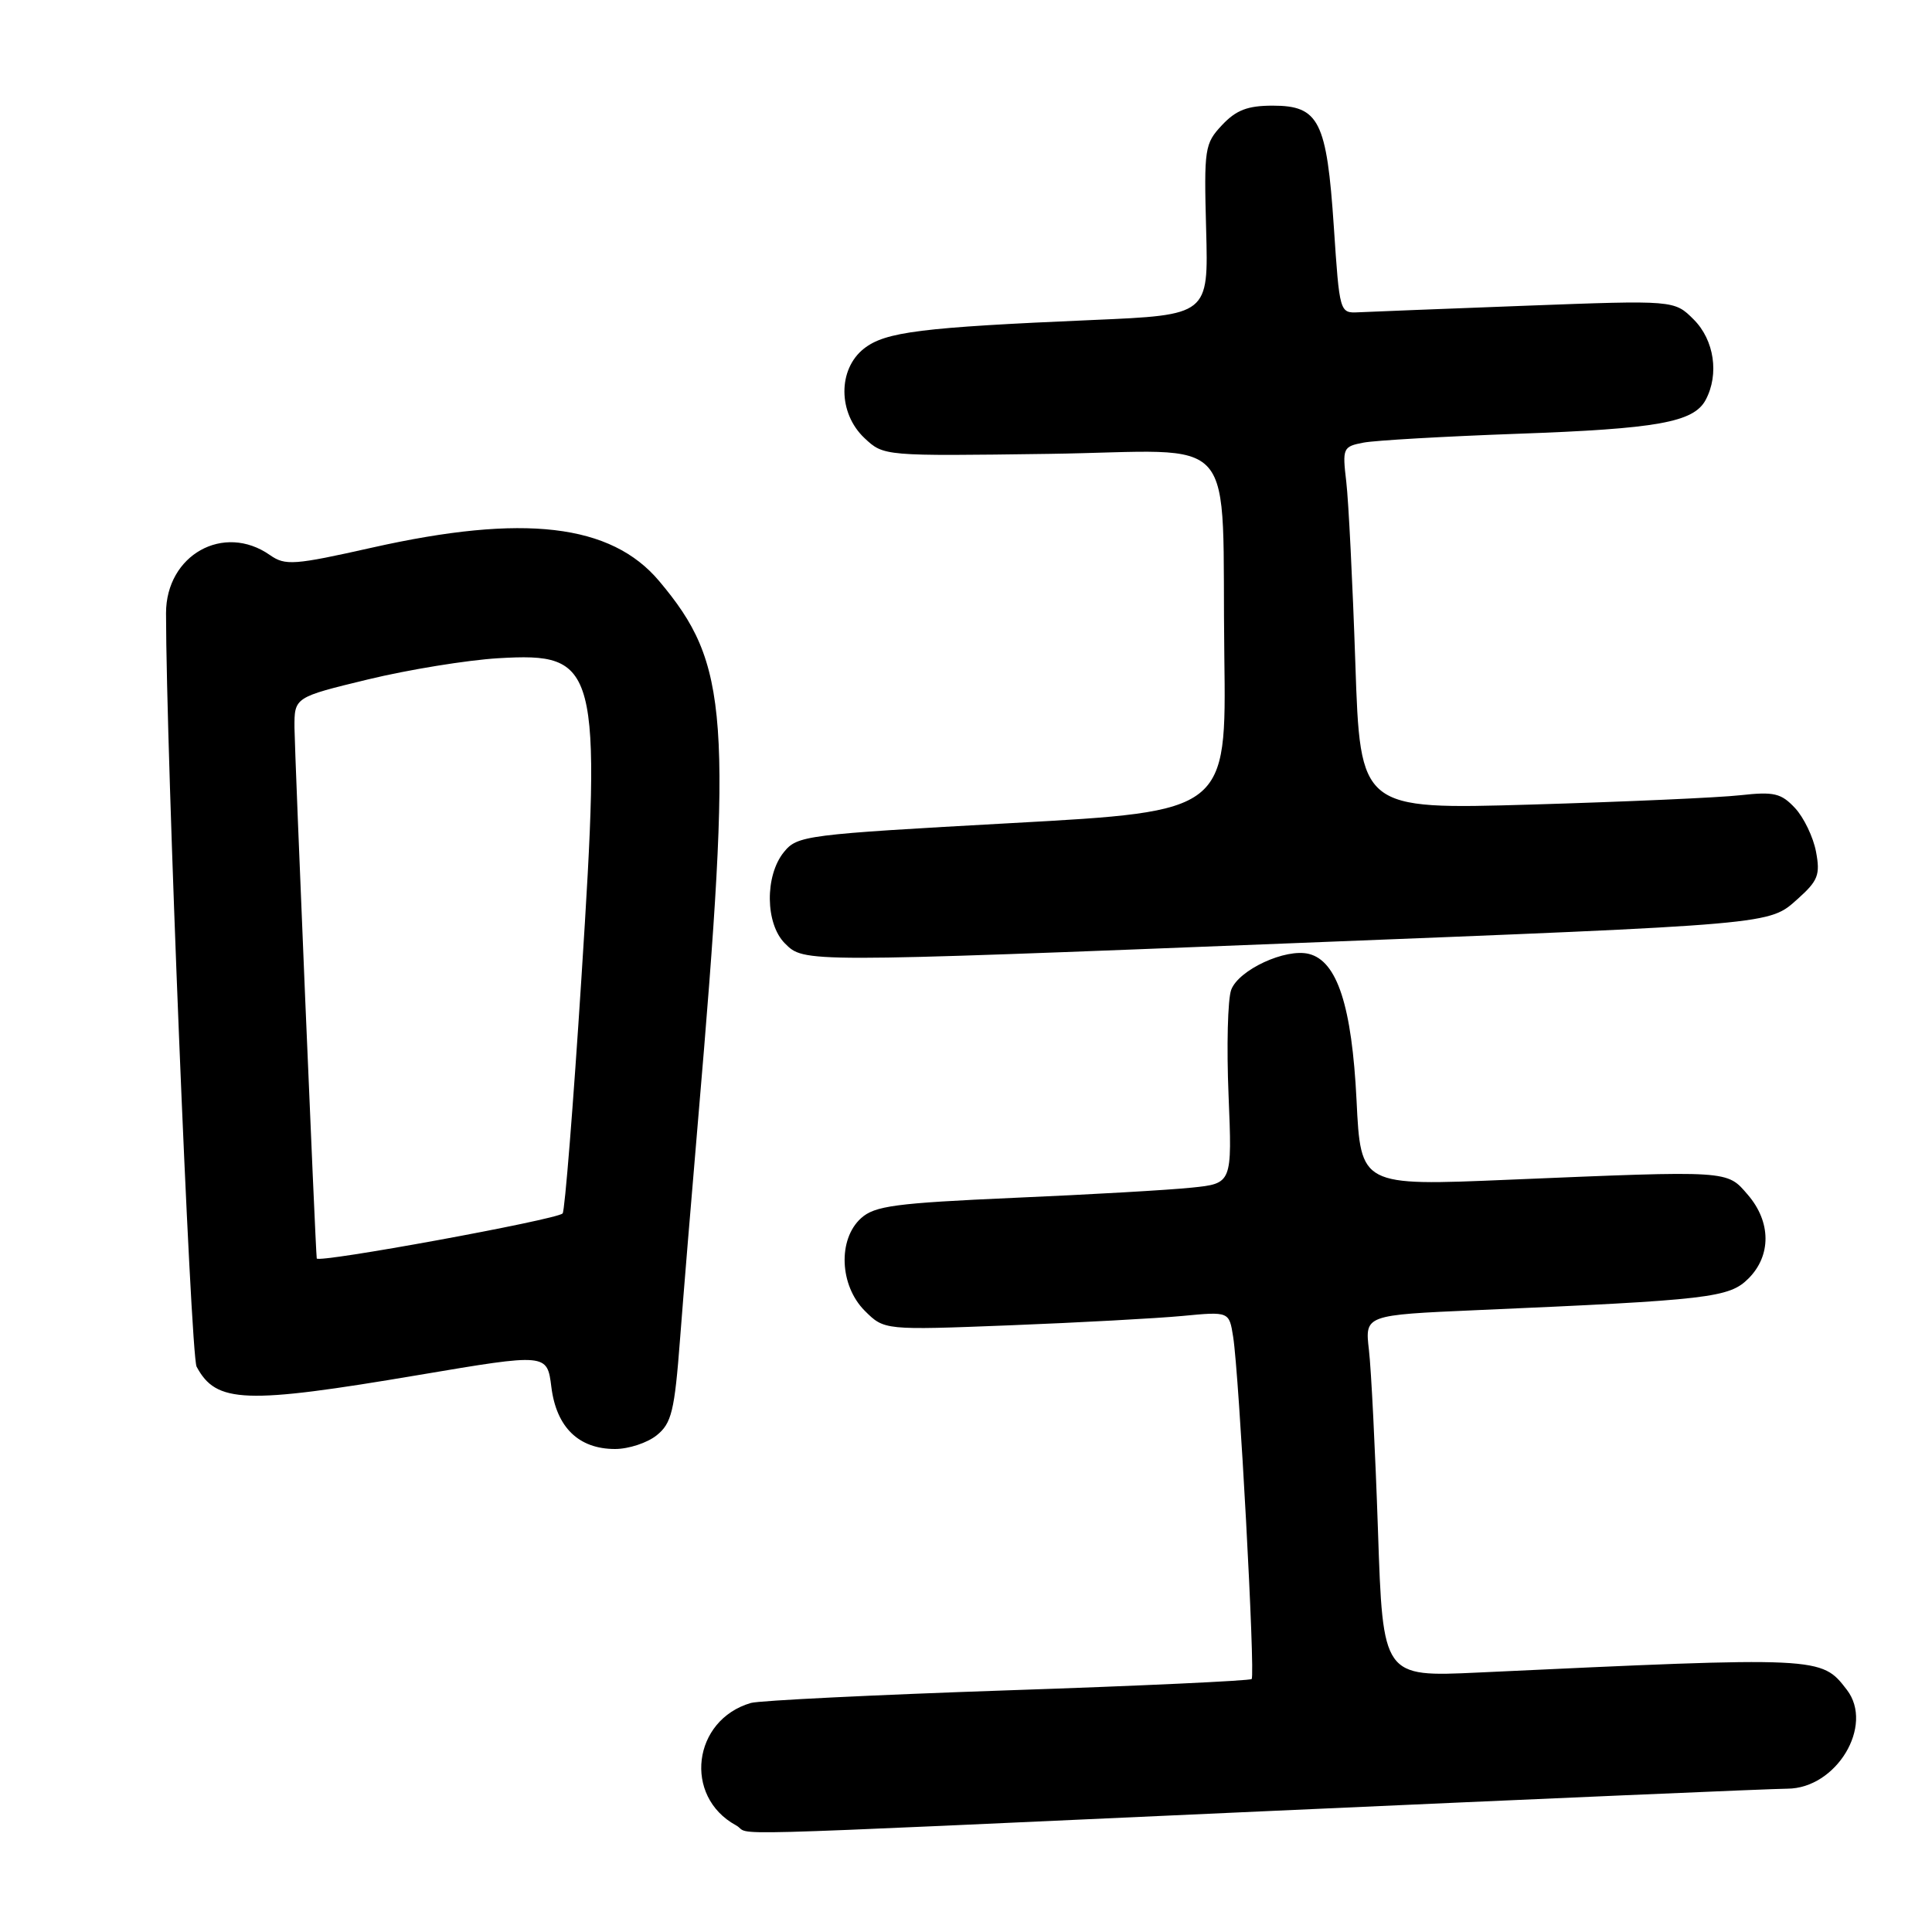 <?xml version="1.0" encoding="UTF-8" standalone="no"?>
<!DOCTYPE svg PUBLIC "-//W3C//DTD SVG 1.1//EN" "http://www.w3.org/Graphics/SVG/1.1/DTD/svg11.dtd" >
<svg xmlns="http://www.w3.org/2000/svg" xmlns:xlink="http://www.w3.org/1999/xlink" version="1.1" viewBox="0 0 256 256">
 <g >
 <path fill="currentColor"
d=" M 167.50 240.00 C 203.80 238.36 235.00 237.01 236.83 237.01 C 243.33 236.99 248.36 228.65 244.72 223.91 C 241.32 219.49 241.37 219.49 195.87 221.62 C 183.24 222.21 183.24 222.21 182.59 202.85 C 182.23 192.21 181.69 181.42 181.39 178.87 C 180.85 174.25 180.85 174.25 195.67 173.60 C 226.54 172.26 229.13 171.96 231.68 169.41 C 234.72 166.37 234.69 161.91 231.60 158.32 C 228.79 155.05 229.37 155.09 199.90 156.32 C 180.30 157.15 180.30 157.15 179.75 145.80 C 179.13 133.31 177.19 127.34 173.44 126.40 C 170.36 125.62 164.12 128.51 163.14 131.16 C 162.68 132.40 162.52 138.68 162.79 145.12 C 163.27 156.82 163.27 156.82 157.88 157.37 C 154.92 157.68 144.33 158.29 134.34 158.72 C 118.62 159.42 115.90 159.78 114.09 161.42 C 111.00 164.22 111.24 170.33 114.58 173.68 C 117.17 176.26 117.17 176.26 133.83 175.61 C 143.00 175.25 153.28 174.69 156.68 174.37 C 162.87 173.78 162.87 173.78 163.40 177.14 C 164.19 182.13 166.35 221.99 165.85 222.48 C 165.62 222.71 151.05 223.39 133.46 223.98 C 115.88 224.58 100.60 225.33 99.50 225.65 C 91.77 227.90 90.52 238.03 97.50 241.85 C 100.01 243.22 91.19 243.45 167.50 240.00 Z  M 87.02 190.18 C 88.99 188.59 89.38 187.00 90.11 177.43 C 90.57 171.42 91.64 158.40 92.49 148.50 C 97.09 94.72 96.61 88.01 87.34 76.99 C 80.96 69.41 69.39 68.06 49.36 72.55 C 38.94 74.89 37.80 74.97 35.77 73.55 C 29.64 69.26 22.00 73.53 22.00 81.25 C 22.00 99.43 25.25 179.60 26.05 181.09 C 28.65 185.95 32.42 186.09 55.50 182.19 C 72.50 179.32 72.50 179.32 73.06 183.80 C 73.73 189.13 76.68 192.00 81.50 192.00 C 83.30 192.00 85.79 191.18 87.02 190.18 Z  M 171.00 124.99 C 235.59 122.44 234.35 122.55 238.23 119.09 C 240.90 116.70 241.21 115.91 240.63 112.85 C 240.27 110.93 239.02 108.33 237.86 107.08 C 236.01 105.10 235.07 104.88 230.62 105.37 C 227.80 105.69 215.32 106.24 202.87 106.61 C 180.24 107.27 180.24 107.27 179.59 87.89 C 179.23 77.22 178.69 66.41 178.39 63.85 C 177.86 59.37 177.94 59.17 180.67 58.65 C 182.23 58.35 191.38 57.83 201.00 57.48 C 219.60 56.82 224.42 55.96 226.01 52.99 C 227.82 49.60 227.15 45.06 224.43 42.34 C 221.86 39.77 221.86 39.77 202.18 40.51 C 191.36 40.92 181.38 41.31 180.00 41.38 C 177.51 41.50 177.50 41.44 176.74 30.06 C 175.80 16.03 174.78 14.00 168.65 14.00 C 165.32 14.00 163.80 14.58 161.93 16.57 C 159.62 19.03 159.53 19.66 159.82 30.44 C 160.13 41.74 160.13 41.74 144.82 42.40 C 122.03 43.38 117.31 43.97 114.48 46.19 C 111.00 48.93 111.03 54.74 114.55 58.05 C 117.10 60.44 117.10 60.44 138.99 60.14 C 164.74 59.78 161.83 56.41 162.23 87.00 C 162.50 107.50 162.50 107.50 134.11 109.06 C 106.62 110.58 105.66 110.70 103.86 112.92 C 101.33 116.05 101.40 122.40 104.00 125.00 C 106.55 127.55 106.22 127.55 171.00 124.99 Z  M 41.97 166.75 C 41.80 165.57 39.04 99.55 39.02 96.45 C 39.00 92.39 39.00 92.39 48.75 90.03 C 54.11 88.73 61.88 87.47 66.00 87.22 C 79.27 86.44 79.70 88.09 77.04 129.61 C 75.96 146.46 74.84 160.49 74.55 160.79 C 73.71 161.62 42.06 167.42 41.97 166.75 Z "/>
</g>
</svg>